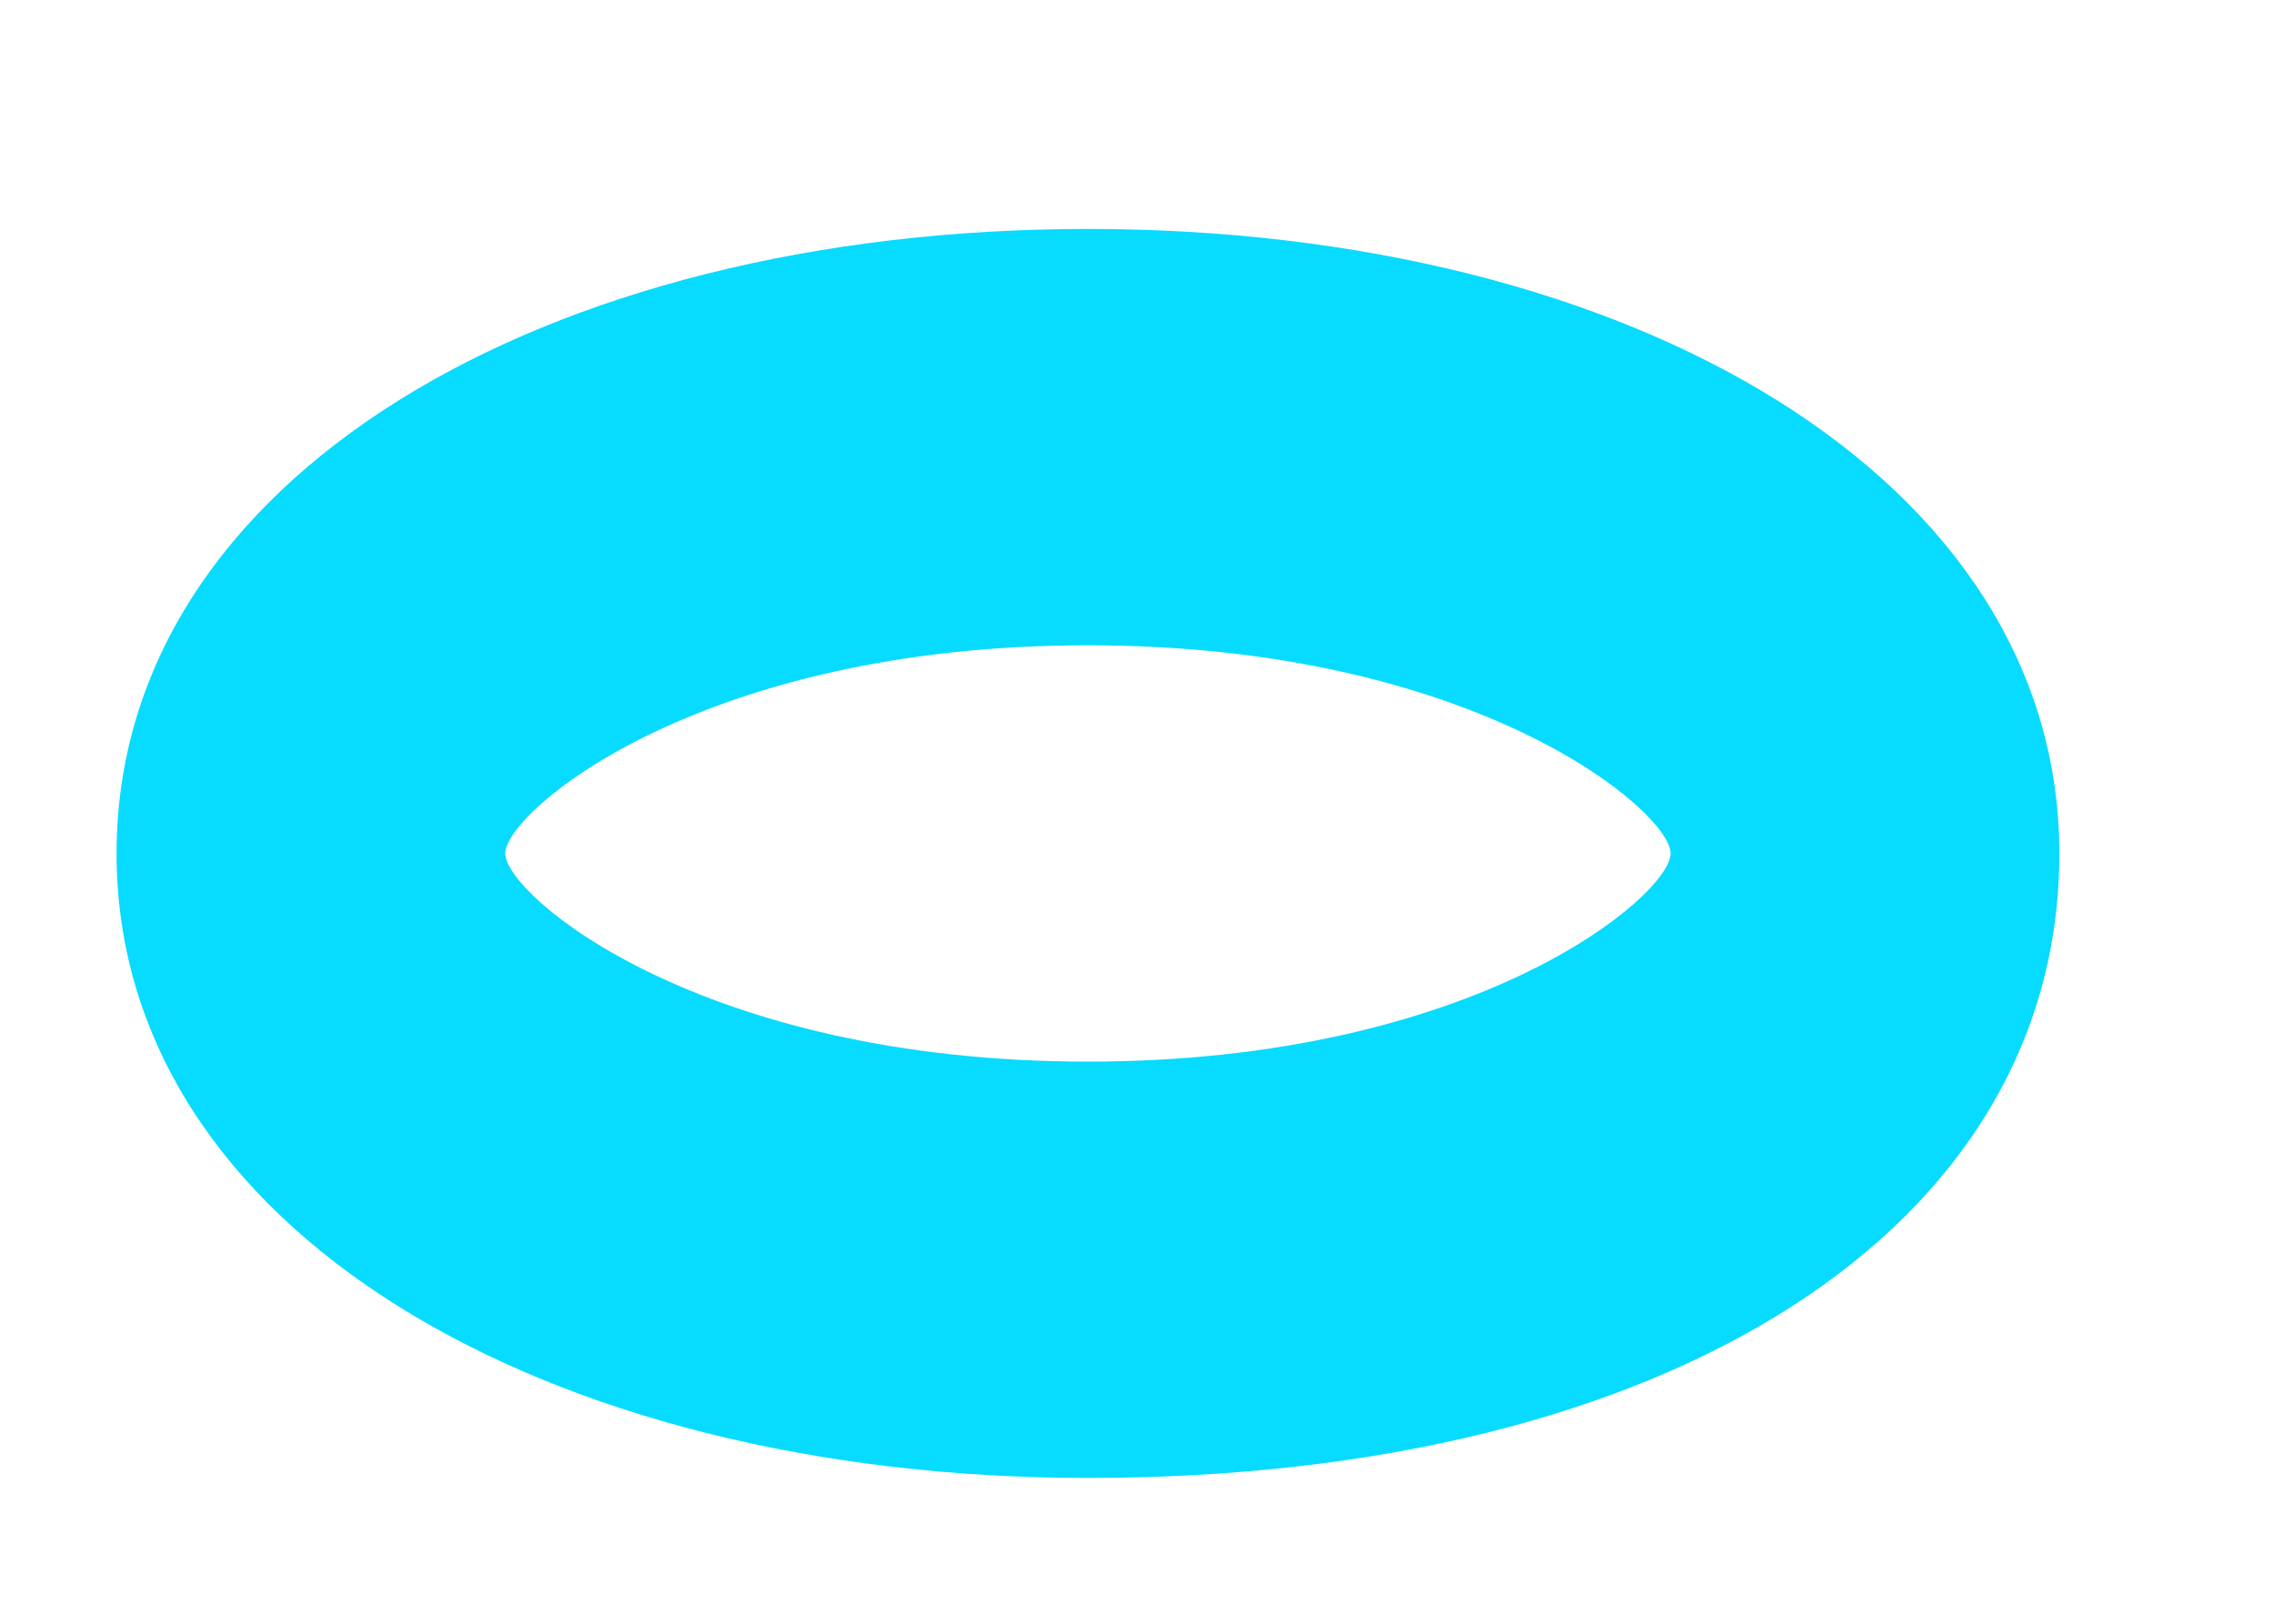 ﻿<?xml version="1.0" encoding="utf-8"?>
<svg version="1.1" xmlns:xlink="http://www.w3.org/1999/xlink" width="7px" height="5px" xmlns="http://www.w3.org/2000/svg">
  <g transform="matrix(1 0 0 1 -525 -1018 )">
    <path d="M 6.342 2.628  C 6.342 3.782  5.145 4.551  3.35 4.551  C 1.675 4.551  0.359 3.782  0.359 2.628  C 0.359 1.474  1.675 0.705  3.35 0.705  C 5.026 0.705  6.342 1.474  6.342 2.628  Z M 5.145 2.628  C 5.145 2.5  4.547 1.987  3.35 1.987  C 2.154 1.987  1.556 2.5  1.556 2.628  C 1.556 2.756  2.154 3.269  3.35 3.269  C 4.547 3.269  5.145 2.756  5.145 2.628  Z " fill-rule="nonzero" fill="#07dbff" stroke="none" transform="matrix(1 0 0 1 525 1018 )" />
  </g>
</svg>